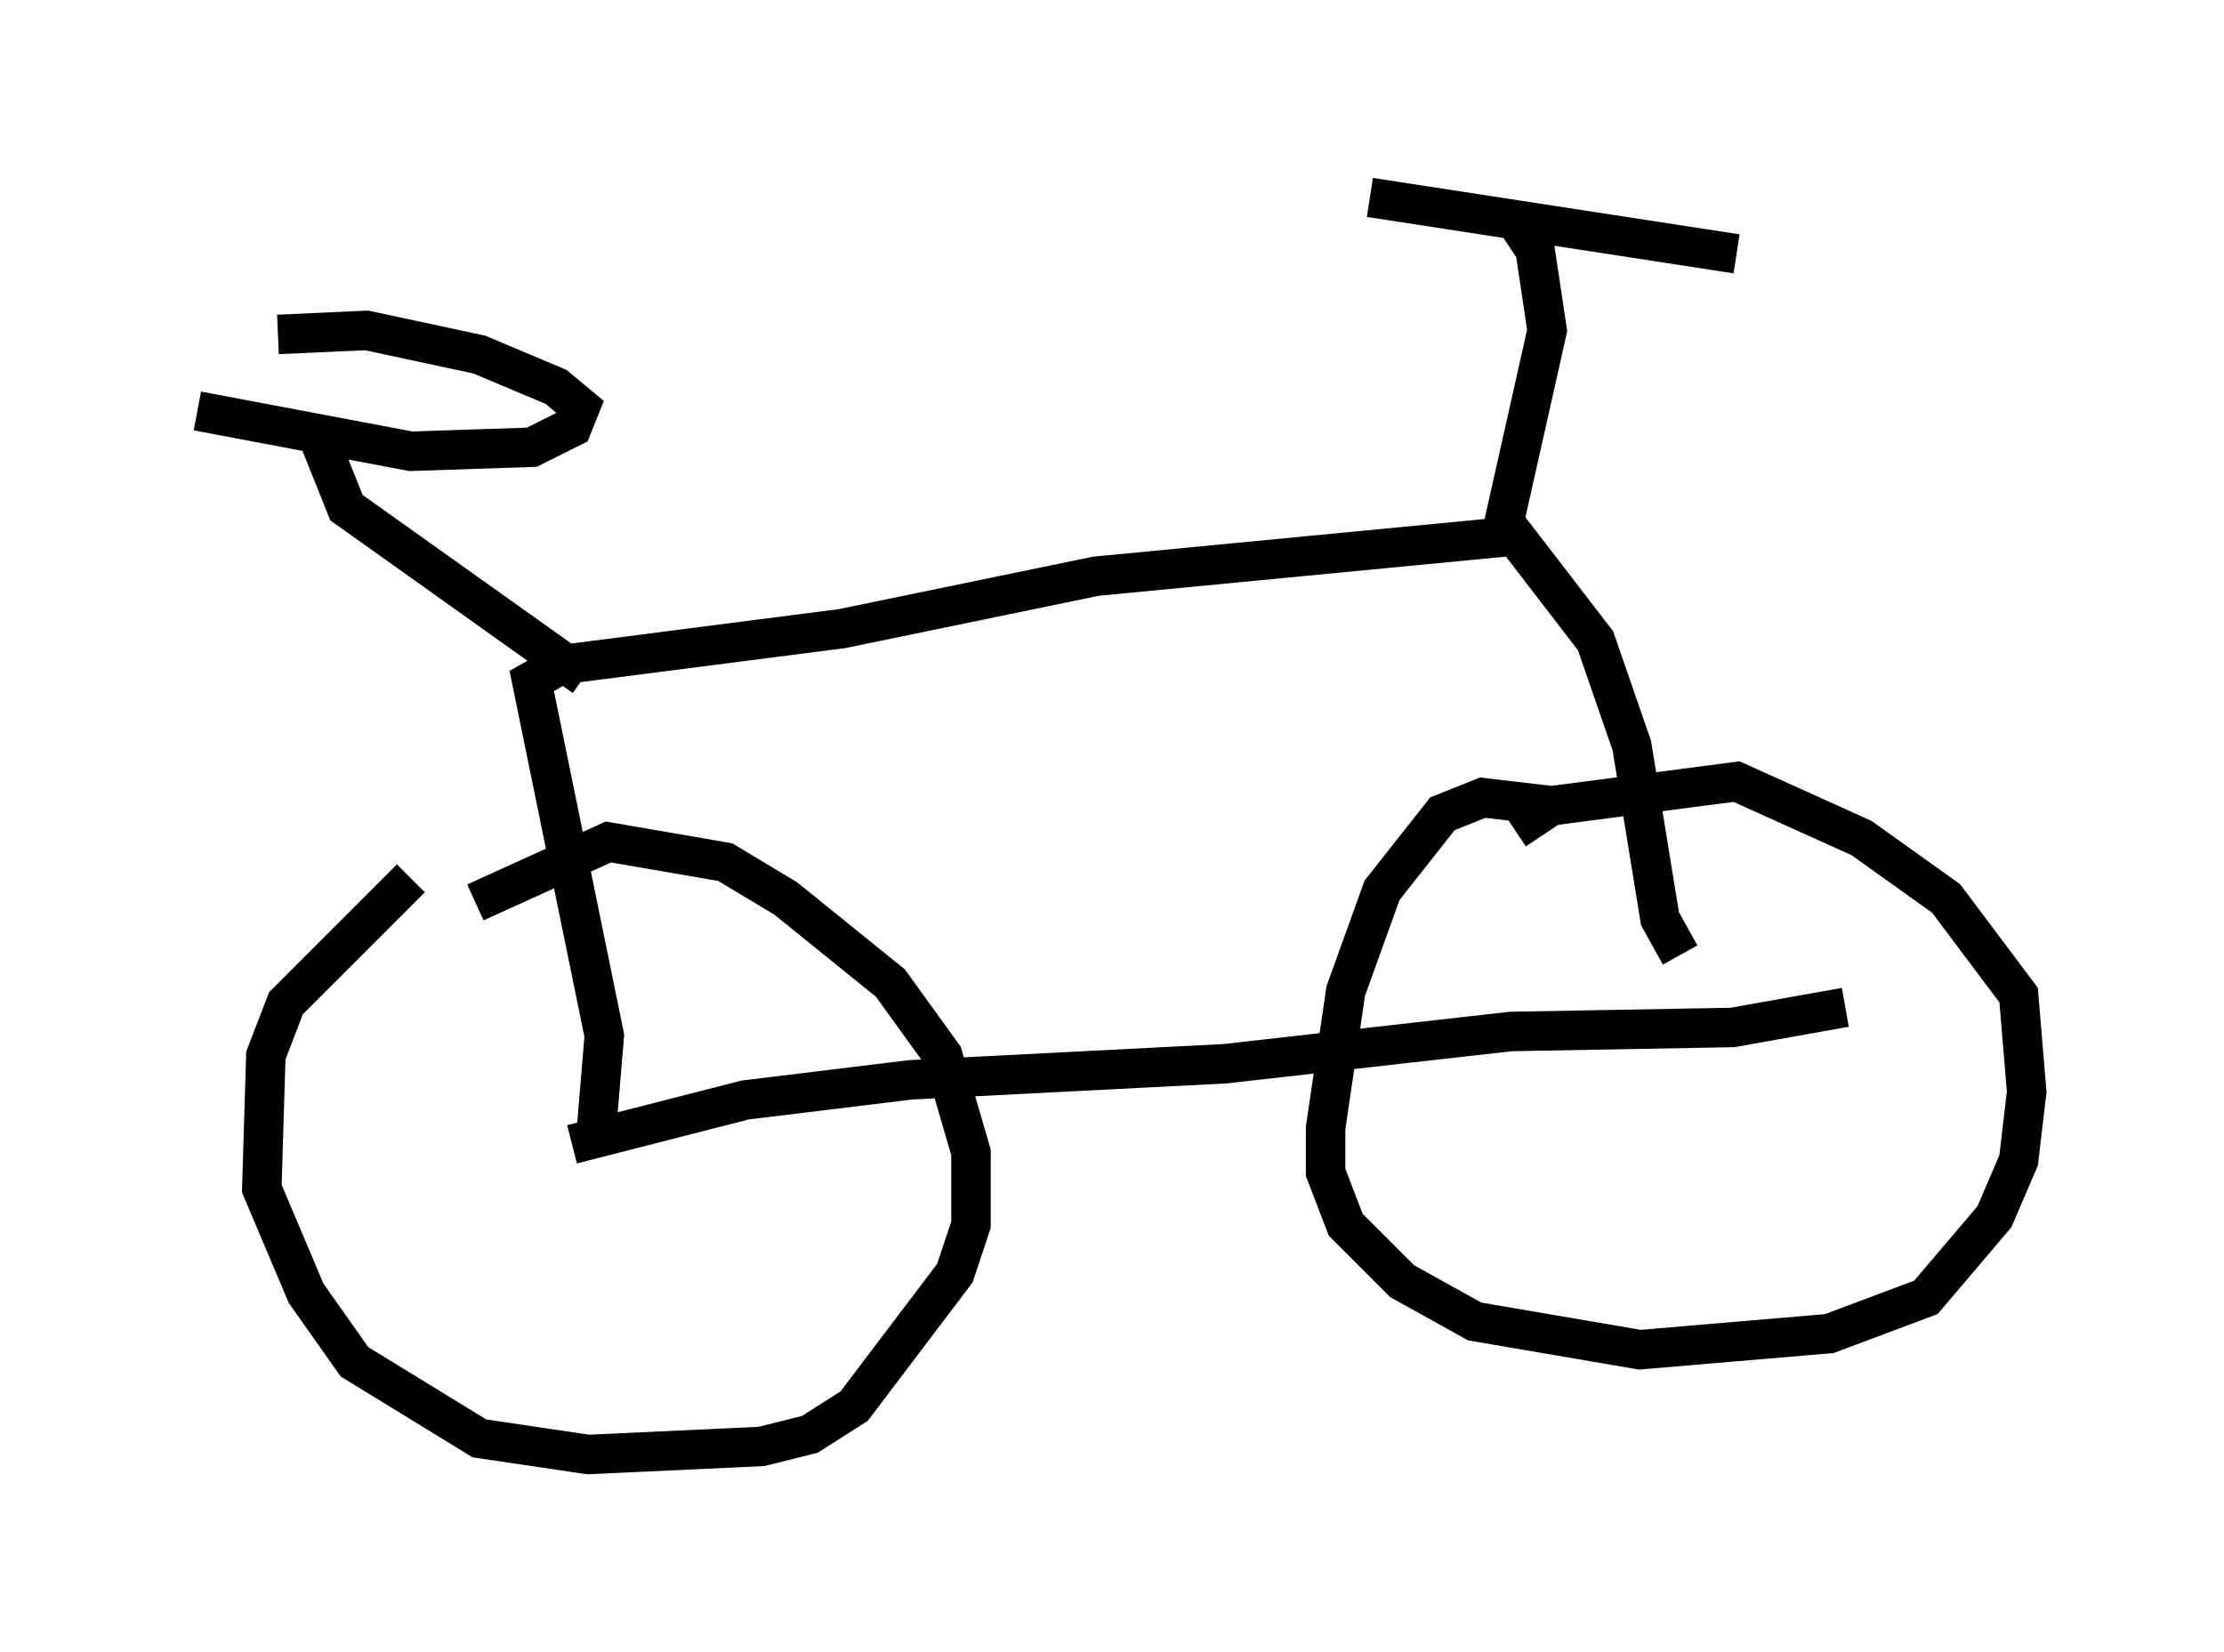 <?xml version="1.0" encoding="utf-8" ?>
<svg baseProfile="full" height="41.85" version="1.1" width="56.346" xmlns="http://www.w3.org/2000/svg" xmlns:ev="http://www.w3.org/2001/xml-events" xmlns:xlink="http://www.w3.org/1999/xlink"><defs /><rect fill="white" height="41.85" width="56.346" x="0" y="0" /><path d="M12.35, 22.354 m-1.94, -0.102 l-3.165, 3.165 -0.51, 1.327 l-0.102, 3.369 1.123, 2.654 l1.225, 1.735 3.165, 1.94 l2.756, 0.408 4.39, -0.204 l1.225, -0.306 1.123, -0.715 l2.552, -3.369 0.408, -1.225 l0.0, -1.838 -0.715, -2.45 l-1.327, -1.838 -2.654, -2.144 l-1.531, -0.919 -2.96, -0.51 l-3.369, 1.531 m27.257, -2.45 l-1.735, -0.204 -1.021, 0.408 l-1.531, 1.94 -0.919, 2.552 l-0.51, 3.471 0.0, 1.123 l0.51, 1.327 1.429, 1.429 l1.838, 1.021 4.185, 0.715 l4.798, -0.408 2.45, -0.919 l1.735, -2.042 0.613, -1.429 l0.204, -1.735 -0.204, -2.45 l-1.838, -2.45 -2.144, -1.531 l-3.165, -1.429 -4.696, 0.613 l-0.919, 0.613 m-23.888, 7.963 l4.39, -1.123 4.185, -0.51 l7.963, -0.408 7.248, -0.817 l5.615, -0.102 2.858, -0.51 m-31.646, 3.165 l0.204, -2.45 -1.838, -8.983 l0.715, -0.408 7.146, -0.919 l6.431, -1.327 10.617, -1.021 l2.042, 2.654 0.919, 2.654 l0.715, 4.39 0.51, 0.919 m-4.492, -10.821 l1.123, -5.002 -0.306, -2.042 l-0.408, -0.613 m-3.777, -0.715 l9.29, 1.429 m-29.196, 10.719 l-6.023, -4.288 -0.817, -2.042 m-2.96, -0.408 l5.41, 1.021 3.063, -0.102 l1.021, -0.51 0.204, -0.51 l-0.613, -0.51 -1.94, -0.817 l-2.858, -0.613 -2.246, 0.102 " fill="none" stroke="black" stroke-width="1" /></svg>